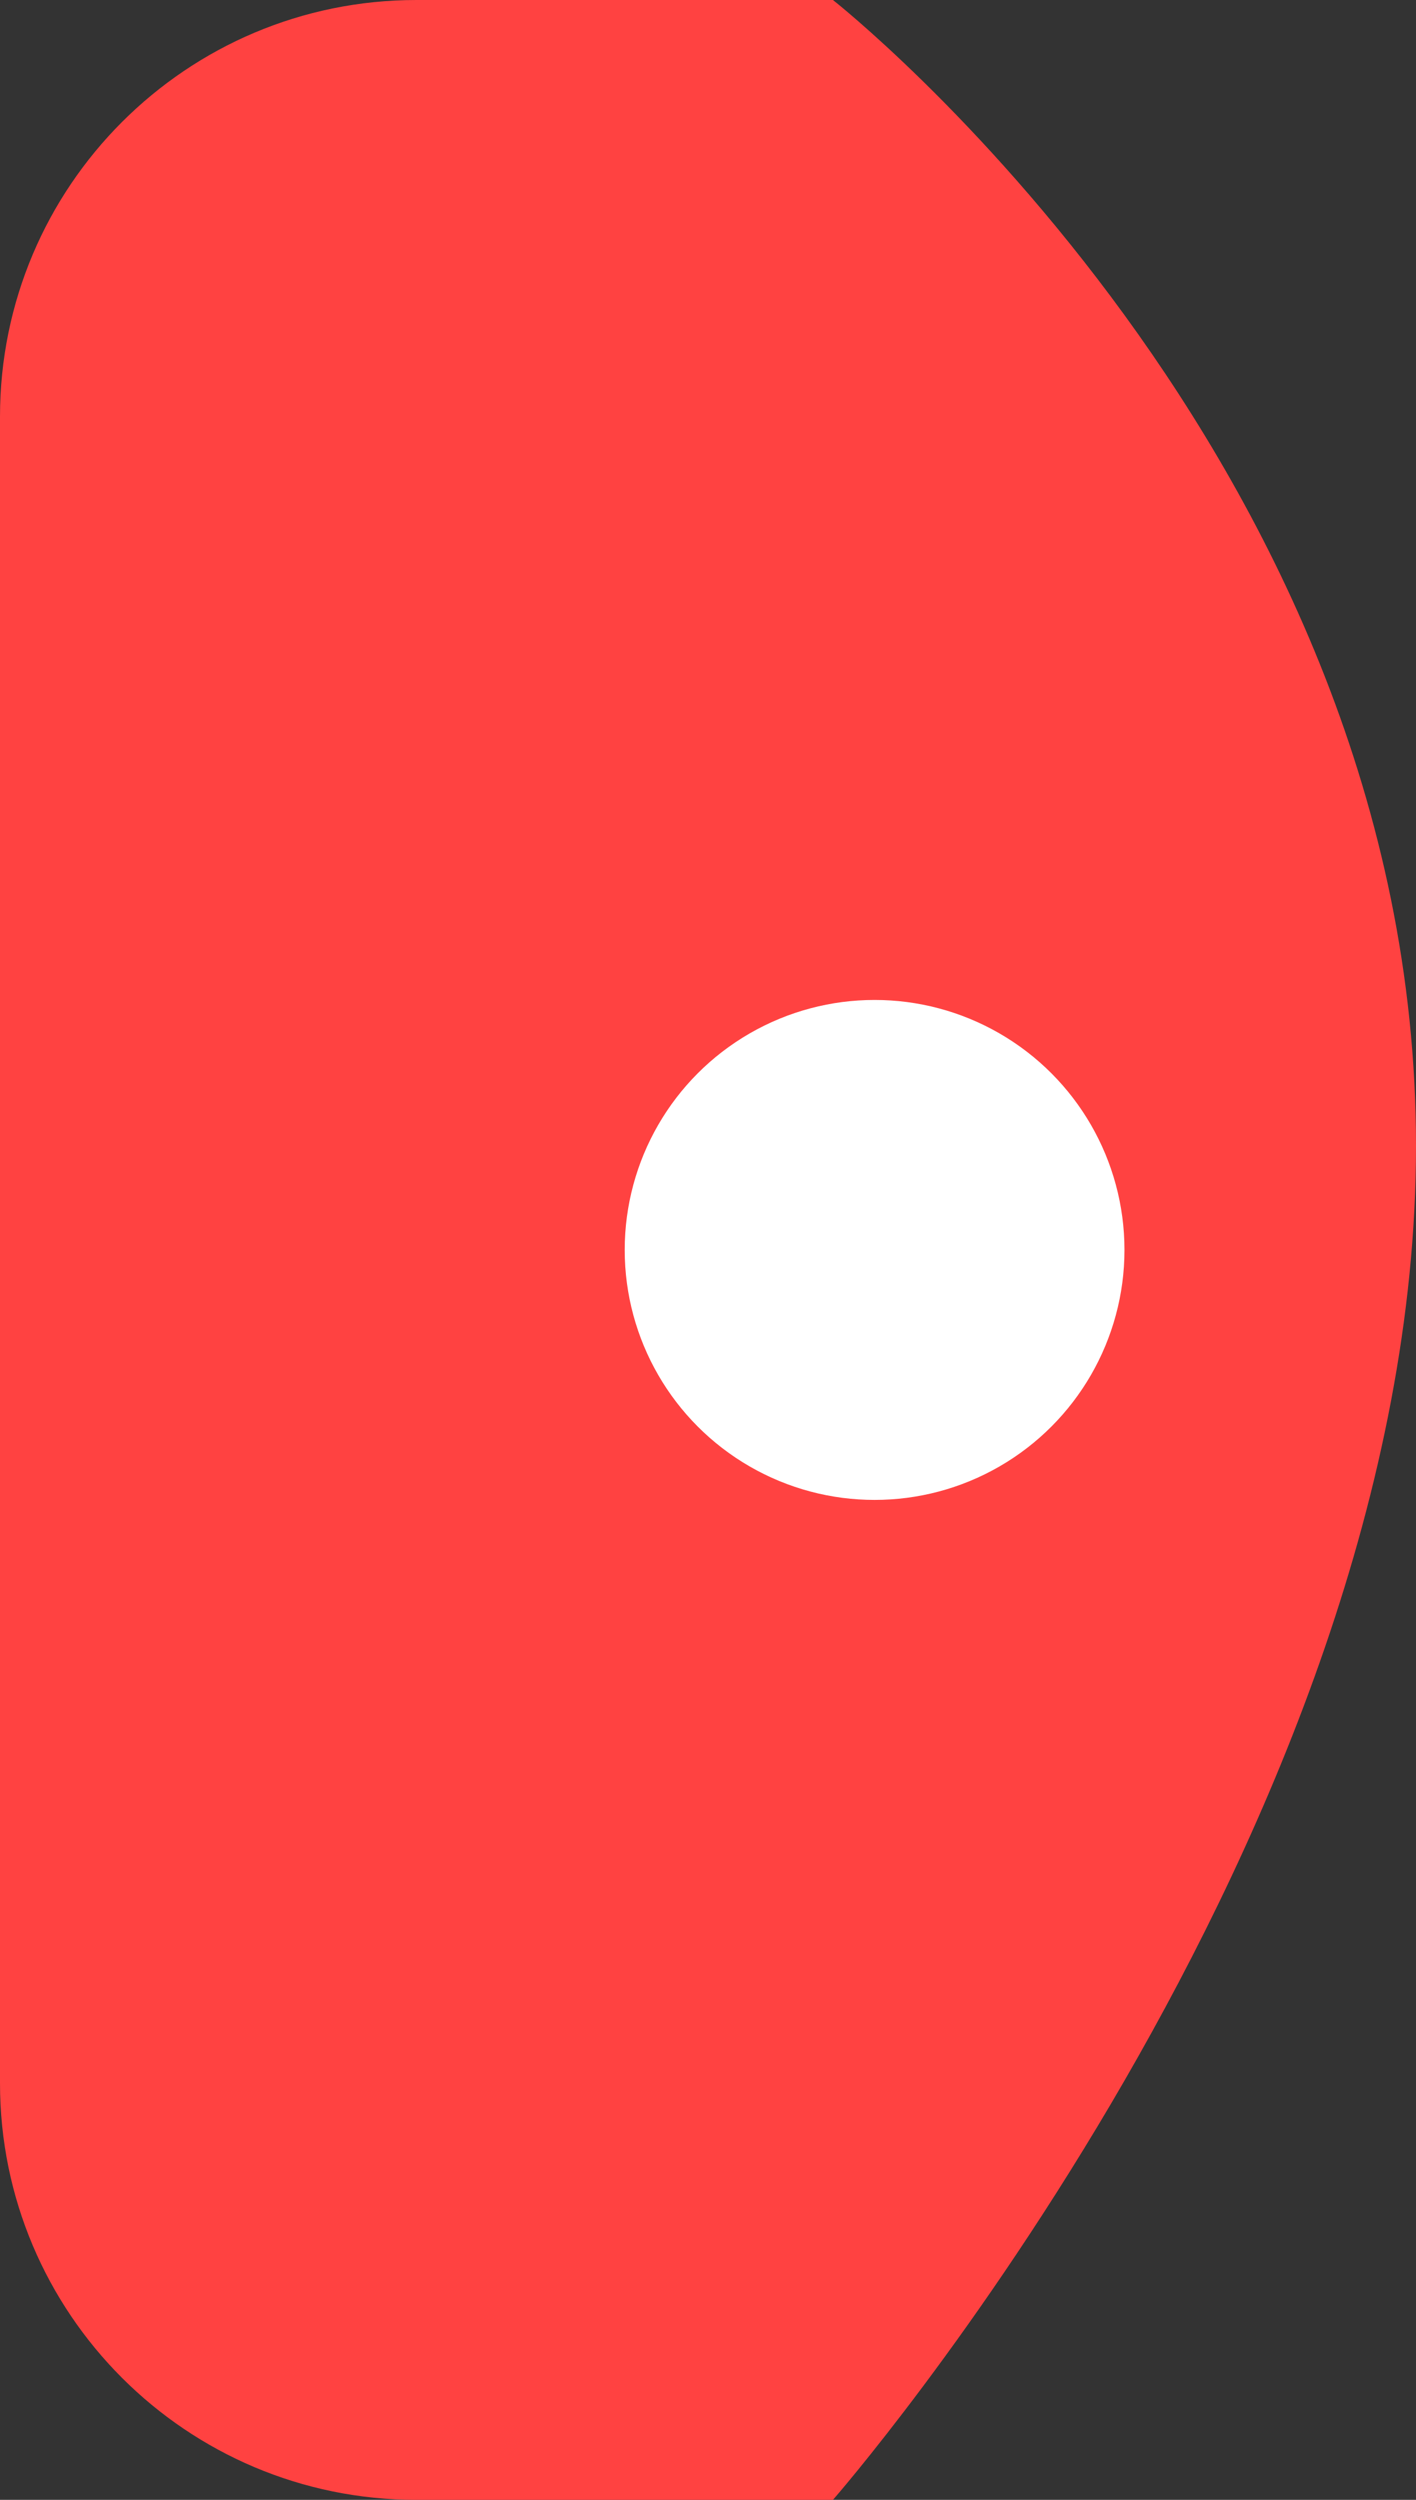 <svg width="34" height="60" viewBox="0 0 34 60" fill="none" xmlns="http://www.w3.org/2000/svg">
<rect x="0" y="0" width="34" height="60" fill="#333333" stroke="none"/>
<path d="M0 10C0 4.477 4.477 0 10 0H20C20 0 34 11 34 27.5C34 44 20 60 20 60H10C4.477 60 0 55.523 0 50V10Z" fill="#FF4241"/>
<circle cx="21" cy="30" r="6" fill="white"/>
</svg>
